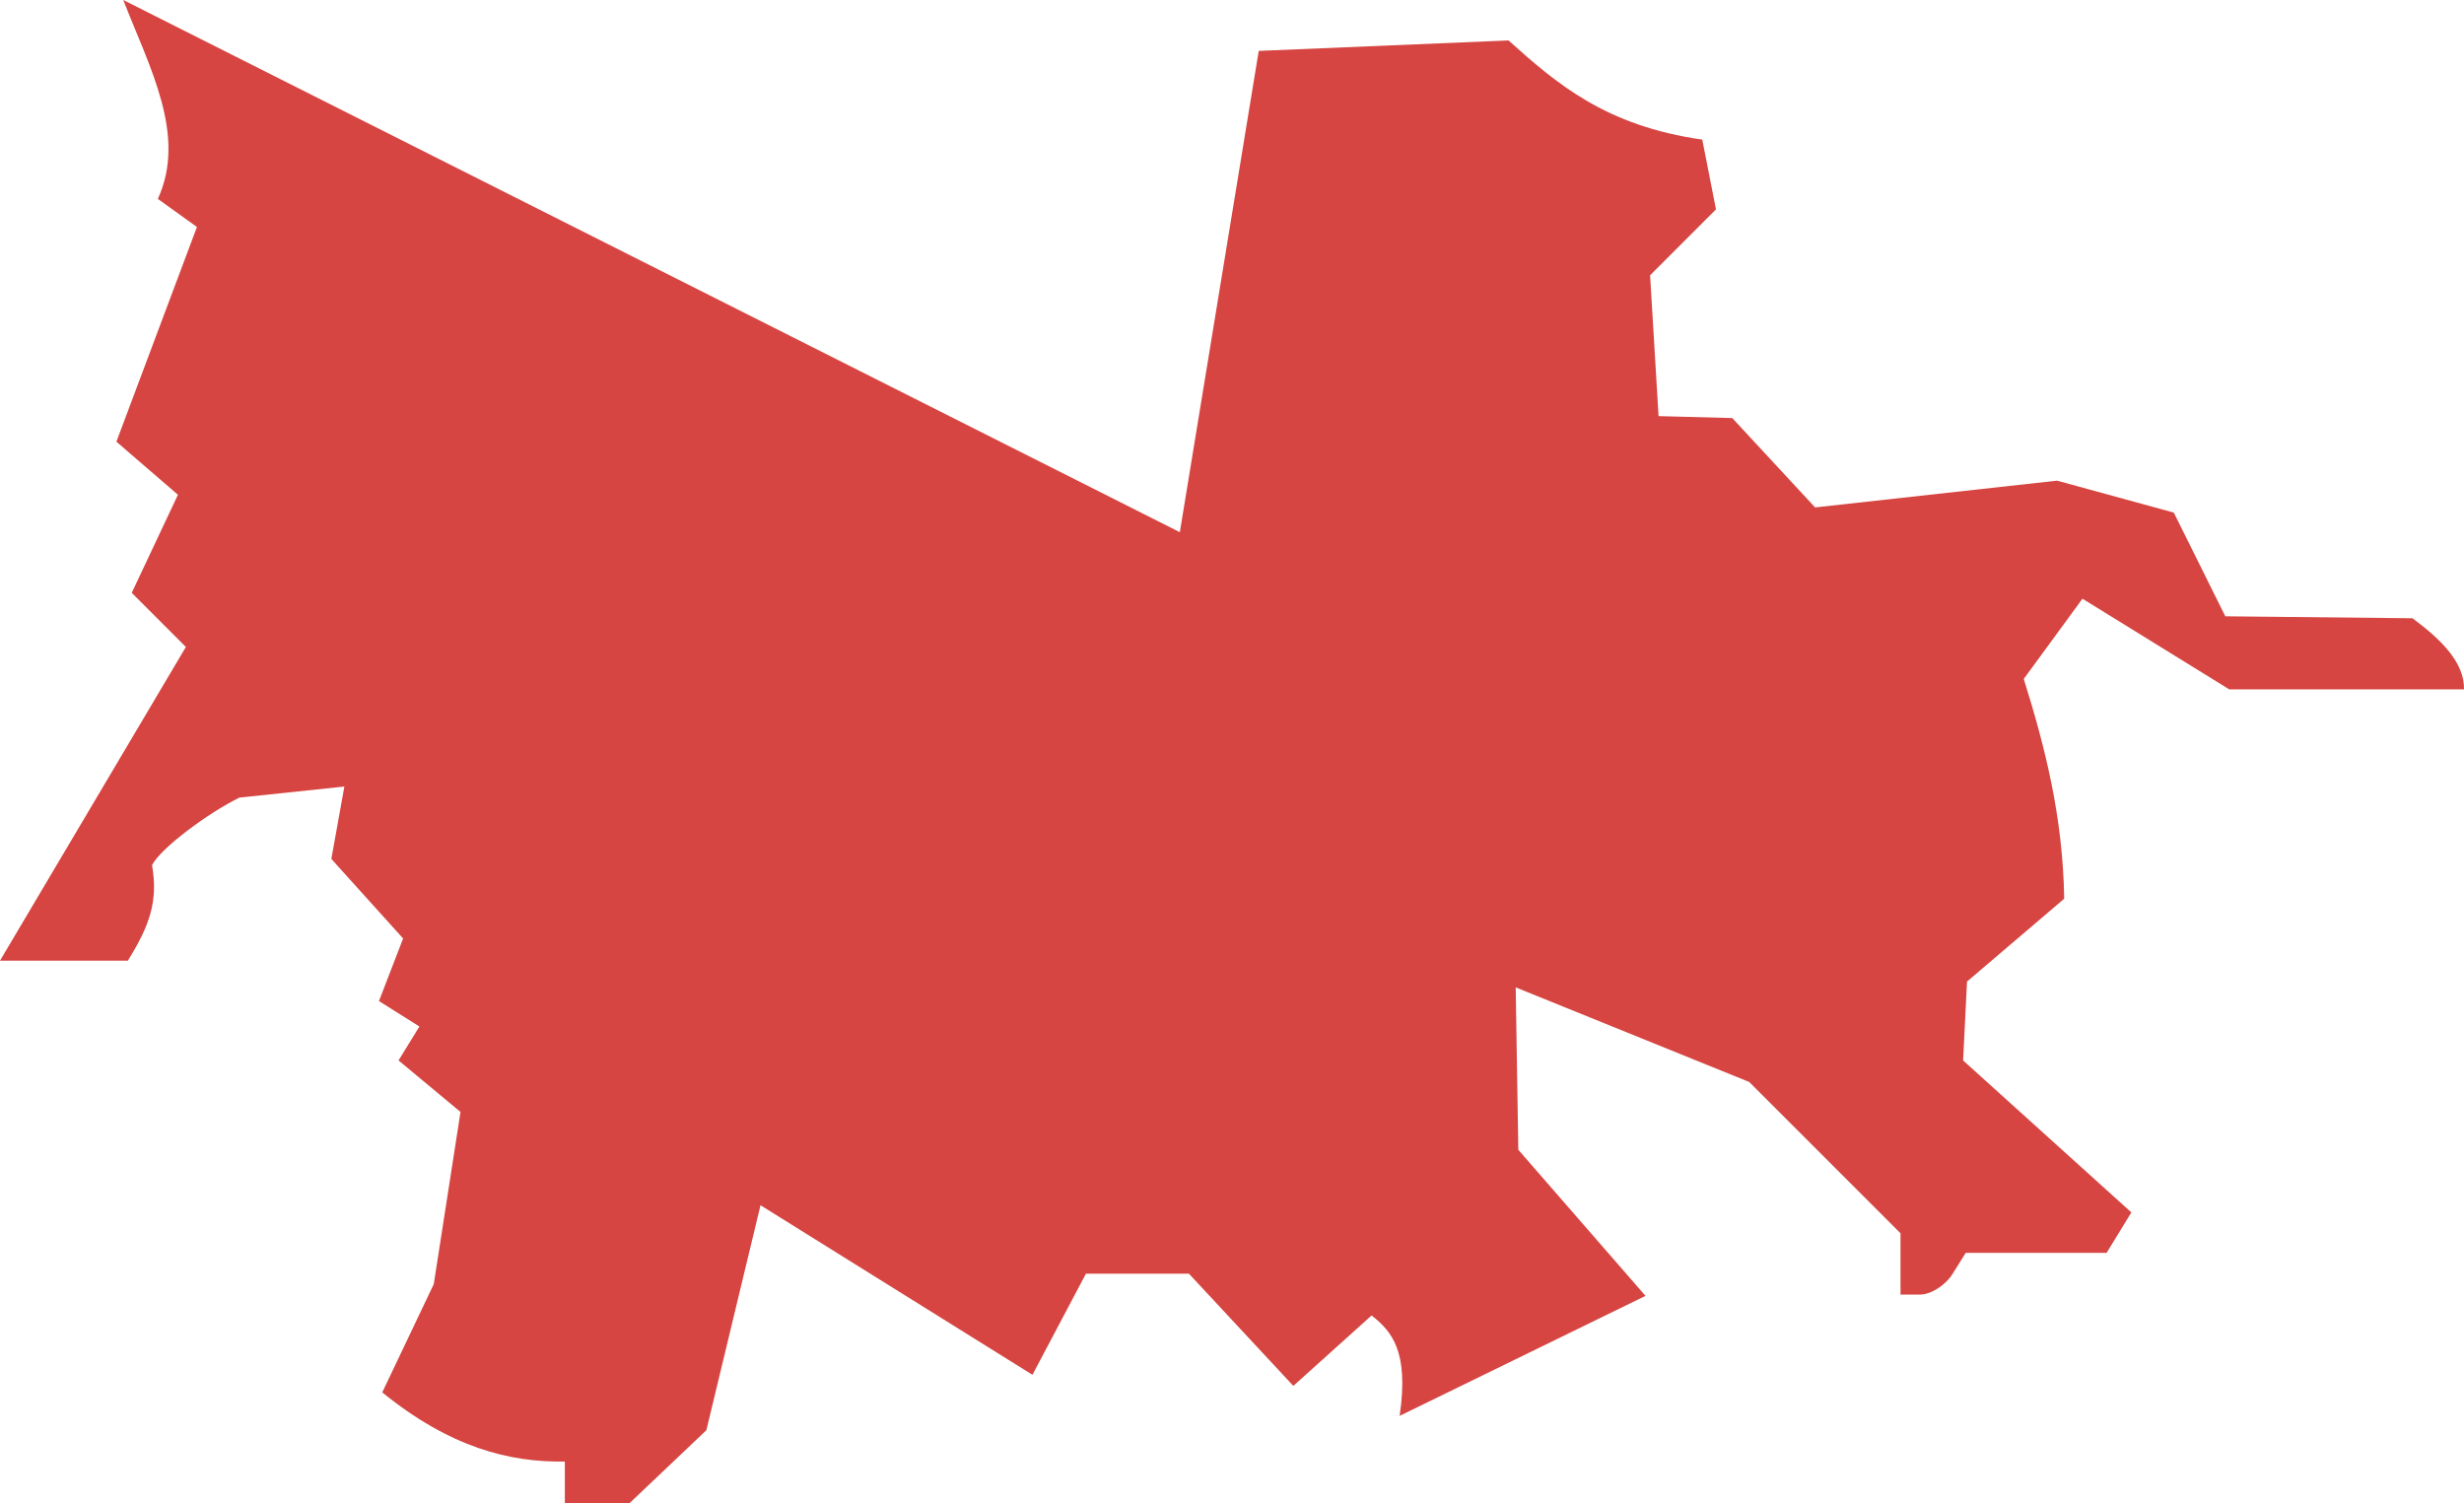 <?xml version="1.0" encoding="UTF-8" standalone="no"?>
<svg
   xmlns:dc="http://purl.org/dc/elements/1.1/"
   xmlns:cc="http://creativecommons.org/ns#"
   xmlns:rdf="http://www.w3.org/1999/02/22-rdf-syntax-ns#"
   xmlns:svg="http://www.w3.org/2000/svg"
   xmlns="http://www.w3.org/2000/svg"
   xmlns:sodipodi="http://sodipodi.sourceforge.net/DTD/sodipodi-0.dtd"
   xmlns:inkscape="http://www.inkscape.org/namespaces/inkscape"
   version="1.0"
   width="66.957"
   height="40.851"
   id="svg2"
   sodipodi:docname="VA_10.svg"
   inkscape:version="0.92.2 5c3e80d, 2017-08-06">
  <defs
     id="defs14" />
  <sodipodi:namedview
     pagecolor="#ffffff"
     bordercolor="#666666"
     borderopacity="1"
     objecttolerance="10"
     gridtolerance="10"
     guidetolerance="10"
     inkscape:pageopacity="0"
     inkscape:pageshadow="2"
     inkscape:window-width="640"
     inkscape:window-height="480"
     id="namedview12"
     showgrid="false"
     inkscape:zoom="0.12542268"
     inkscape:cx="-883.88105"
     inkscape:cy="-140.24912"
     inkscape:window-x="0"
     inkscape:window-y="0"
     inkscape:window-maximized="0"
     inkscape:current-layer="svg2" />
  <path
     d="M 3.35,0 C 4.059,1.827 5.085,3.673 4.289,5.405 L 5.352,6.168 3.163,12.003 4.835,13.445 3.58,16.11 5.051,17.581 0,26.106 h 3.474 c 0.587,-0.944 0.83,-1.613 0.657,-2.595 0.24,-0.468 1.529,-1.421 2.374,-1.836 l 2.853,-0.301 -0.354,1.967 1.95,2.162 -0.656,1.701 1.099,0.691 -0.567,0.922 1.684,1.4 -0.727,4.679 -1.4,2.942 c 1.849,1.499 3.458,1.903 4.962,1.879 v 1.134 h 1.755 l 2.091,-1.985 1.471,-6.114 7.39,4.608 1.453,-2.747 h 2.8 l 2.836,3.048 2.127,-1.914 c 0.542,0.43 1.021,0.964 0.762,2.729 l 6.681,-3.261 -3.456,-3.97 -0.071,-4.413 6.345,2.57 4.112,4.112 v 1.666 h 0.532 c 0.293,0 0.693,-0.255 0.886,-0.567 l 0.354,-0.567 h 3.828 l 0.673,-1.099 -4.572,-4.129 0.106,-2.144 2.641,-2.251 c -0.036,-2.238 -0.525,-4.137 -1.099,-5.973 l 1.595,-2.18 3.988,2.463 h 6.38 c 0.014,-0.724 -0.606,-1.343 -1.4,-1.932 l -5.086,-0.053 -1.4,-2.818 -3.172,-0.868 -6.575,0.727 -2.251,-2.428 -2.003,-0.053 -0.23,-3.828 1.79,-1.79 -0.372,-1.896 C 43.626,3.42 42.295,2.268 40.993,1.099 l -6.788,0.284 -2.144,13.079 z"
     style="fill:#D64541;fill-opacity:1"
     id="VA_10"
     inkscape:connector-curvature="0" />
</svg>
